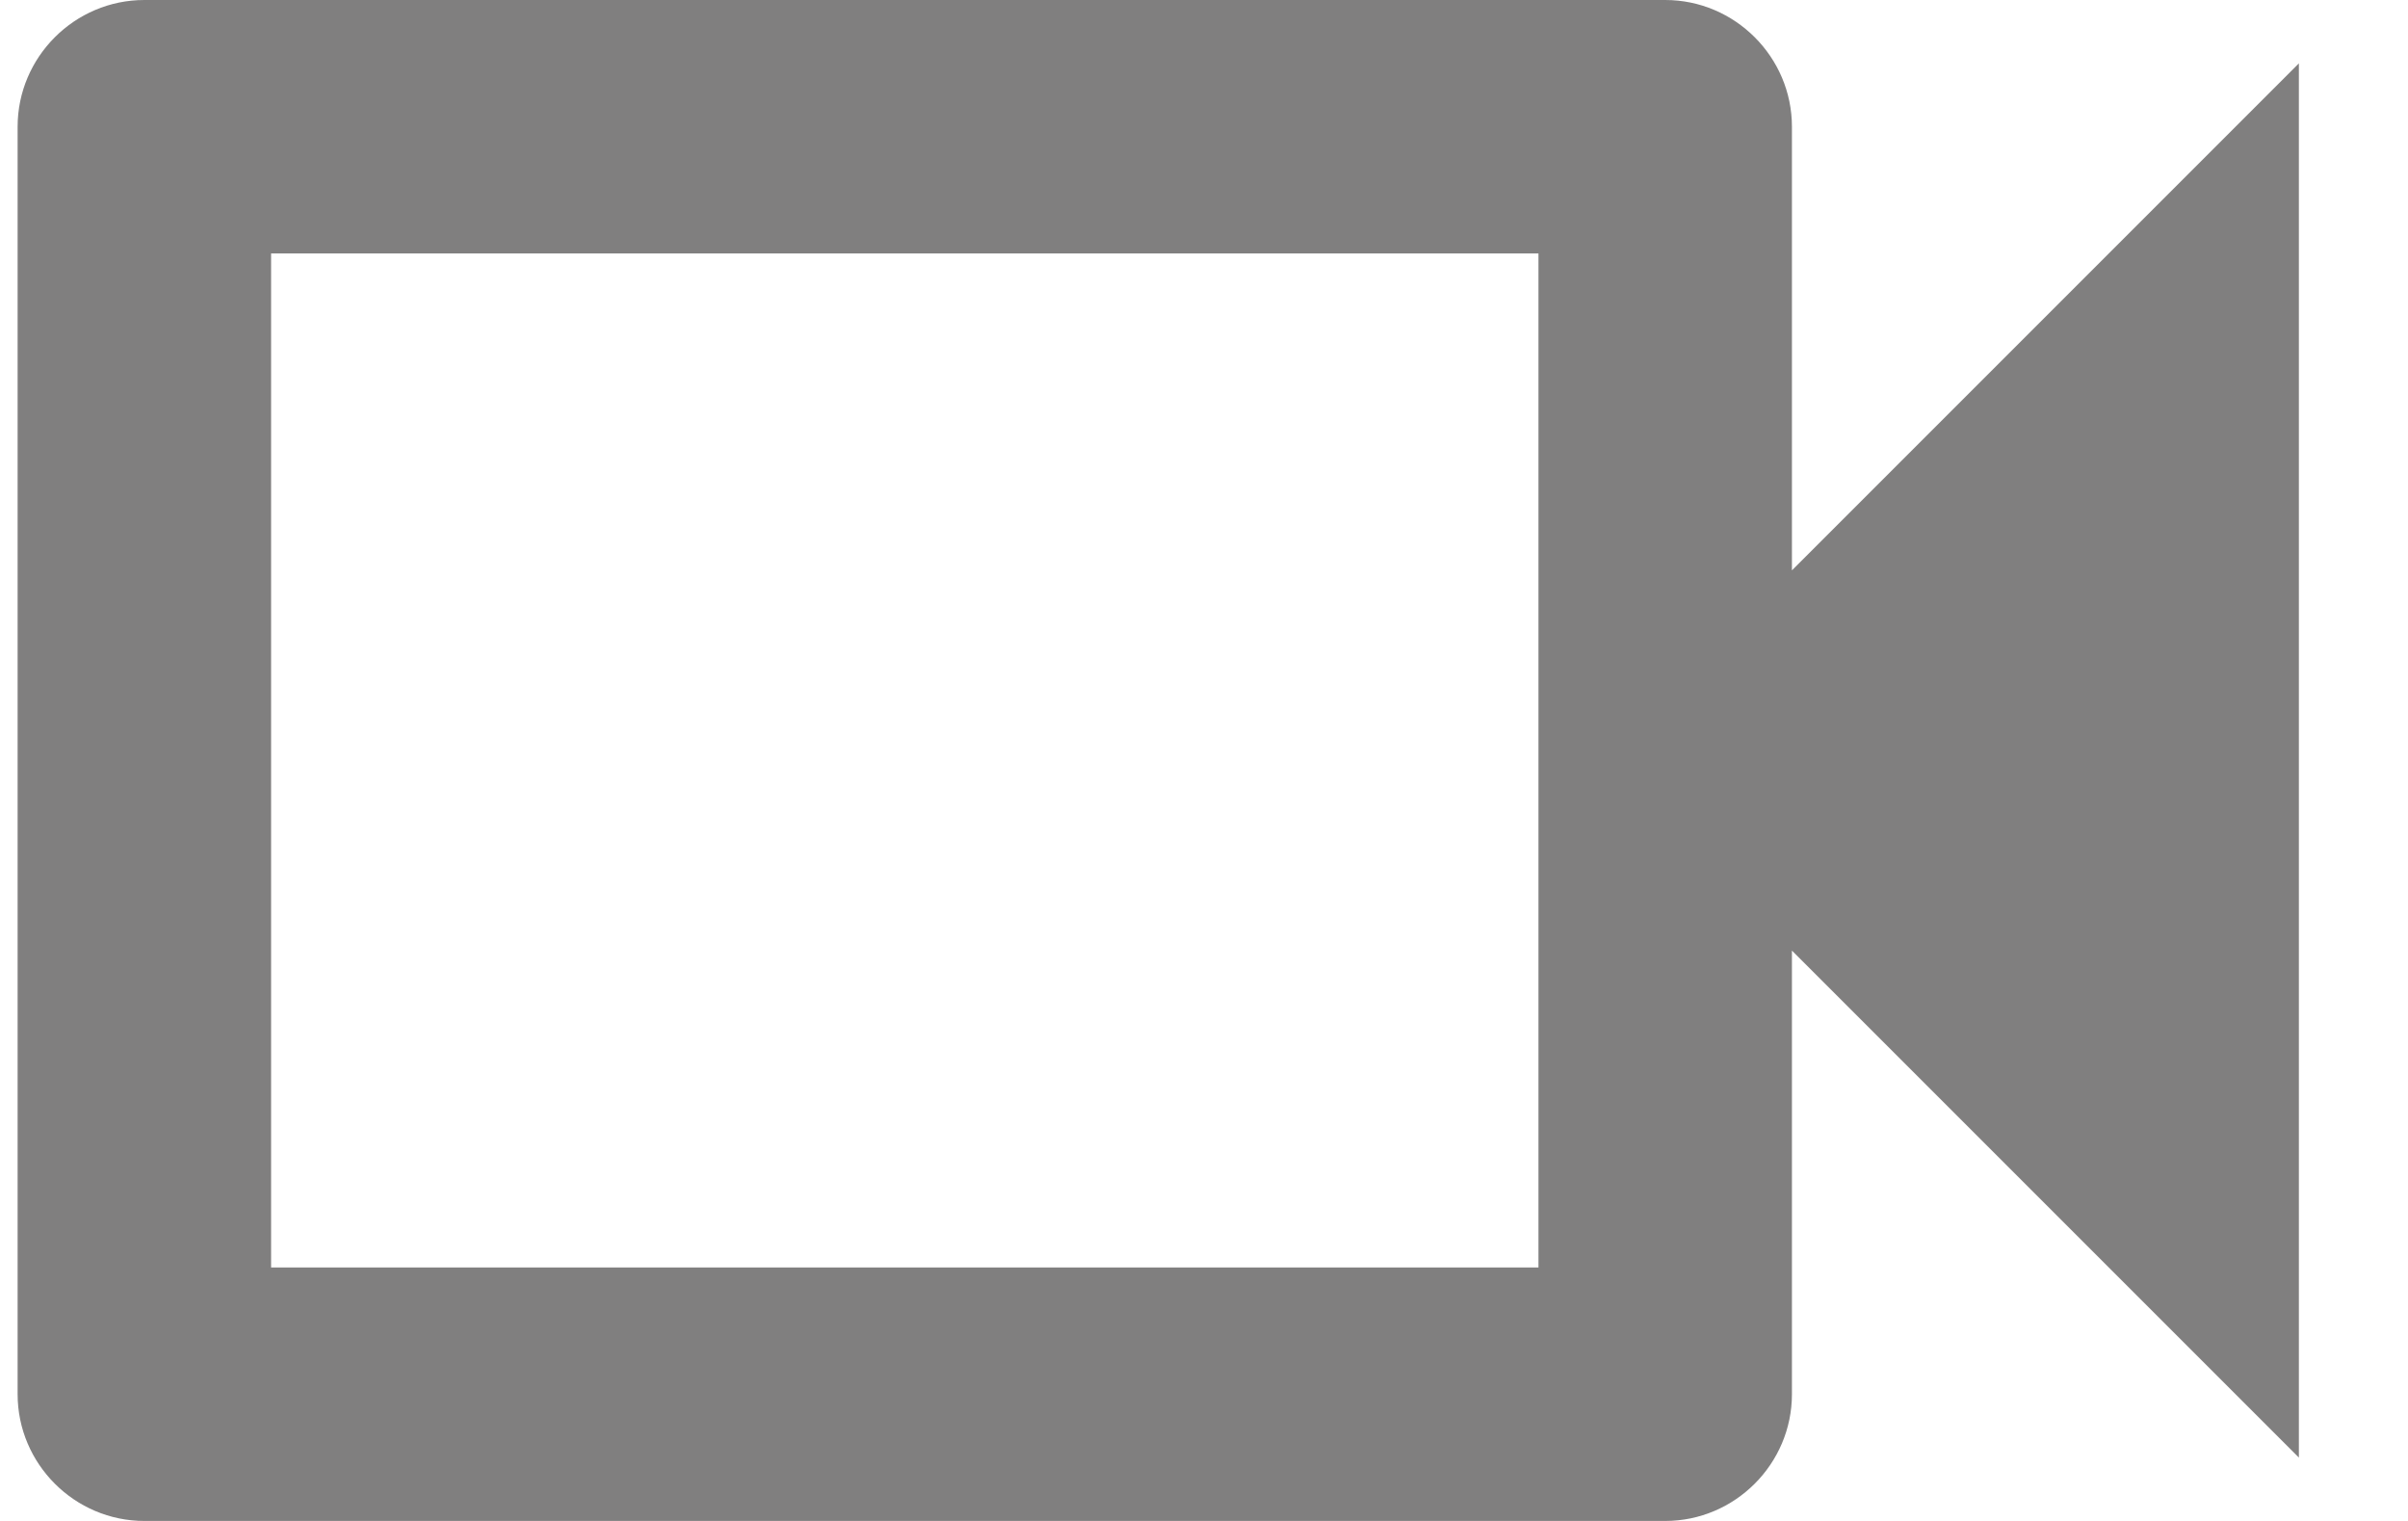<svg width="19" height="12" viewBox="0 0 19 12" fill="none" xmlns="http://www.w3.org/2000/svg">
<path d="M12.139 2V10H2.139V2H12.139ZM13.139 0H1.139C0.589 0 0.139 0.45 0.139 1V11C0.139 11.55 0.589 12 1.139 12H13.139C13.689 12 14.139 11.55 14.139 11V7.5L18.139 11.5V0.5L14.139 4.5V1C14.139 0.45 13.689 0 13.139 0Z" fill="#807F7F"/>
</svg>
